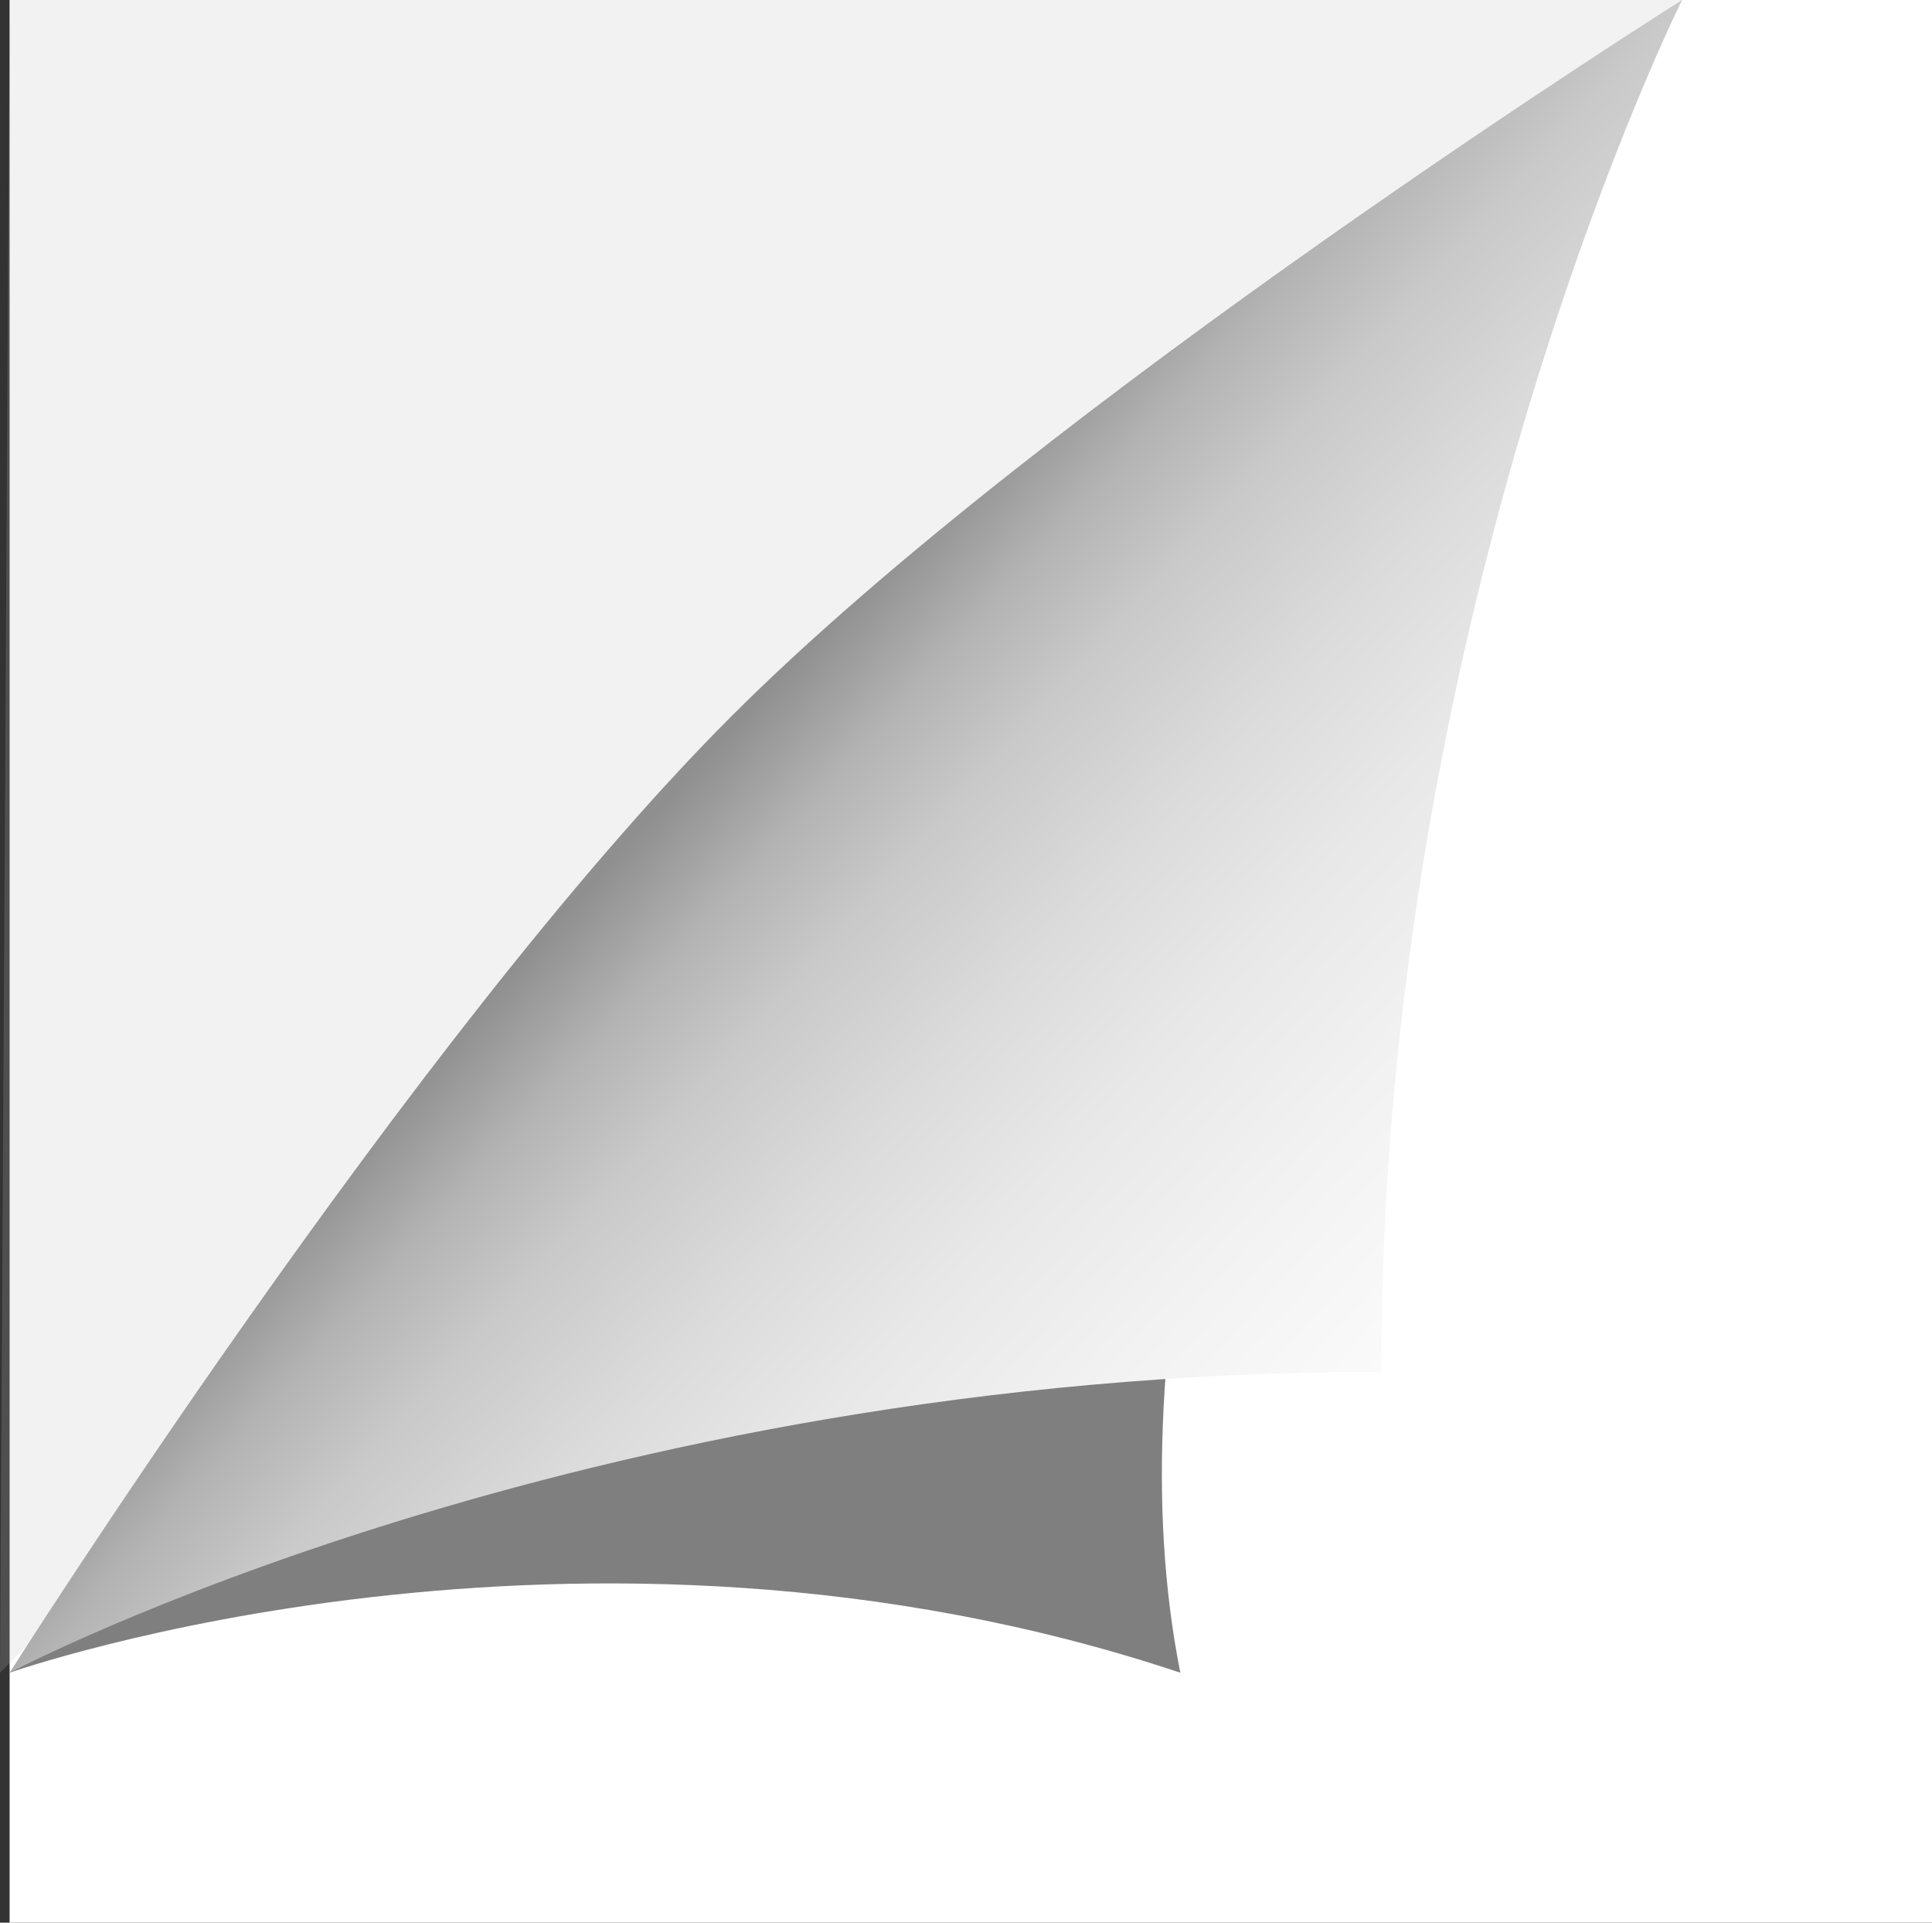 <svg xmlns="http://www.w3.org/2000/svg" xmlns:xlink="http://www.w3.org/1999/xlink" width="201" height="200" viewBox="0 0 201 200">
  <rect x="0" y="0" width="201" height="200" fill="#333333" stroke="none"/>
  <defs>
    <linearGradient id="linear-gradient" x1="0.431" y1="0.437" x2="0.966" y2="0.92" gradientUnits="objectBoundingBox">
      <stop offset="0" stop-color="#8f8f8f"/>
      <stop offset="0.09" stop-color="#b3b3b3"/>
      <stop offset="0.18" stop-color="#c9c9c9"/>
      <stop offset="0.31" stop-color="#dbdbdb"/>
      <stop offset="0.44" stop-color="#e8e8e8"/>
      <stop offset="0.59" stop-color="#f2f2f2"/>
      <stop offset="0.75" stop-color="#fafafa"/>
      <stop offset="1" stop-color="#fff"/>
    </linearGradient>
  </defs>
  <g id="pt" transform="translate(1)">
    <rect id="Rectangle_16" data-name="Rectangle 16" width="200" height="200" fill="#fff"/>
    <path id="Path_81" data-name="Path 81" d="M-1,174,0,0H174Z" fill="#bebebe" opacity="0.2"/>
    <path id="Path_82" data-name="Path 82" d="M121.8,174C59.2,153.1,0,174,0,174s63.5-73.8,87-94c24.4-20.9,87-80,87-80S107.9,104.4,121.8,174Z" fill="rgba(0,0,0,0.5)"/>
    <path id="Path_83" data-name="Path 83" d="M142.7,142.7C59.2,142.7,0,174,0,174s42-66.3,74.9-99.3S174,0,174,0,142.7,62.6,142.7,142.7Z" fill="url(#linear-gradient)"/>
  </g>
</svg>
